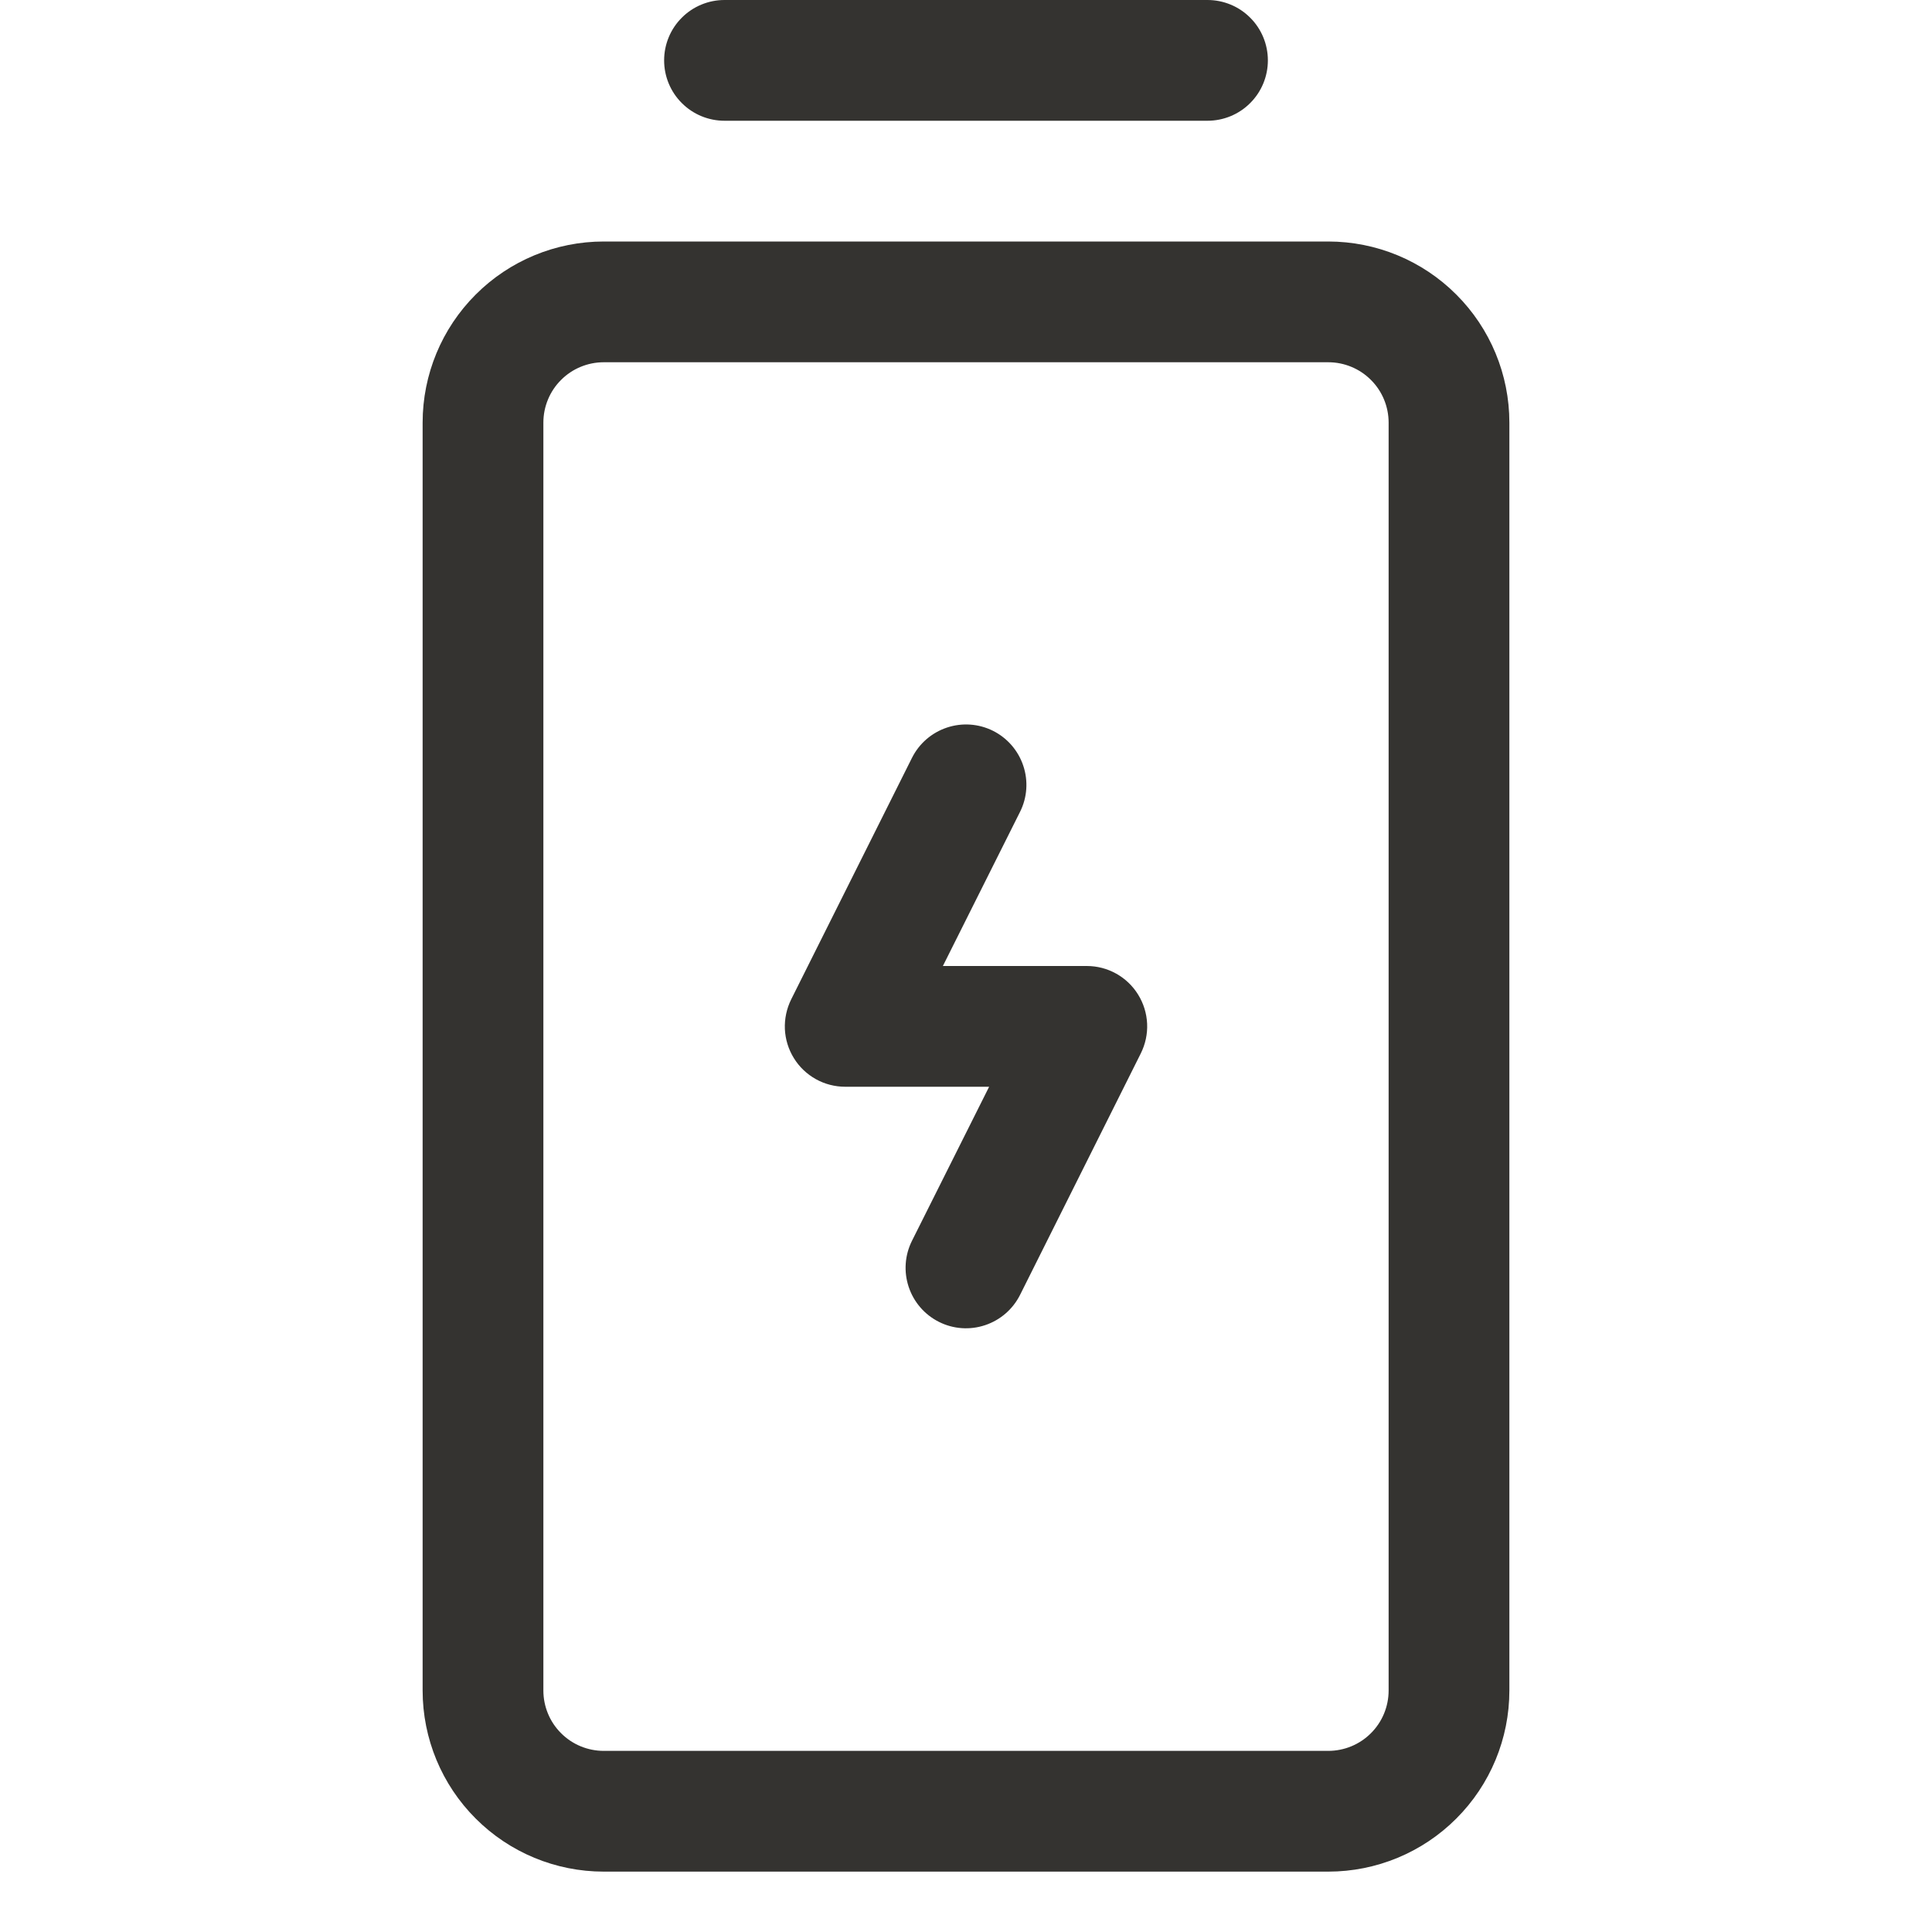 <svg width="32" height="32" viewBox="0 0 32 32" fill="none" xmlns="http://www.w3.org/2000/svg">
<path d="M18.851 16.474C18.941 16.619 18.992 16.785 19 16.955C19.008 17.125 18.971 17.295 18.895 17.448L16.895 21.448C16.776 21.685 16.568 21.865 16.316 21.949C16.065 22.033 15.79 22.014 15.553 21.895C15.315 21.776 15.135 21.568 15.051 21.316C14.967 21.065 14.986 20.79 15.105 20.552L16.383 18H14C13.829 18 13.662 17.957 13.513 17.874C13.364 17.791 13.238 17.671 13.149 17.526C13.059 17.381 13.008 17.215 13 17.045C12.993 16.875 13.029 16.705 13.105 16.552L15.105 12.553C15.224 12.315 15.432 12.135 15.684 12.051C15.935 11.967 16.21 11.986 16.448 12.105C16.685 12.224 16.865 12.432 16.949 12.684C17.033 12.935 17.014 13.21 16.895 13.447L15.617 16H18C18.171 16 18.338 16.043 18.487 16.126C18.636 16.209 18.762 16.329 18.851 16.474ZM12 2H20C20.265 2 20.52 1.895 20.707 1.707C20.895 1.52 21 1.265 21 1C21 0.735 20.895 0.48 20.707 0.293C20.52 0.105 20.265 0 20 0L12 0C11.735 0 11.48 0.105 11.293 0.293C11.105 0.48 11 0.735 11 1C11 1.265 11.105 1.52 11.293 1.707C11.48 1.895 11.735 2 12 2ZM25 7V28C25 28.796 24.684 29.559 24.121 30.121C23.559 30.684 22.796 31 22 31H10C9.204 31 8.441 30.684 7.879 30.121C7.316 29.559 7 28.796 7 28V7C7 6.204 7.316 5.441 7.879 4.879C8.441 4.316 9.204 4 10 4H22C22.796 4 23.559 4.316 24.121 4.879C24.684 5.441 25 6.204 25 7ZM23 7C23 6.735 22.895 6.48 22.707 6.293C22.52 6.105 22.265 6 22 6H10C9.735 6 9.48 6.105 9.293 6.293C9.105 6.48 9 6.735 9 7V28C9 28.265 9.105 28.52 9.293 28.707C9.48 28.895 9.735 29 10 29H22C22.265 29 22.52 28.895 22.707 28.707C22.895 28.52 23 28.265 23 28V7Z" fill="#343330"/>
</svg>
